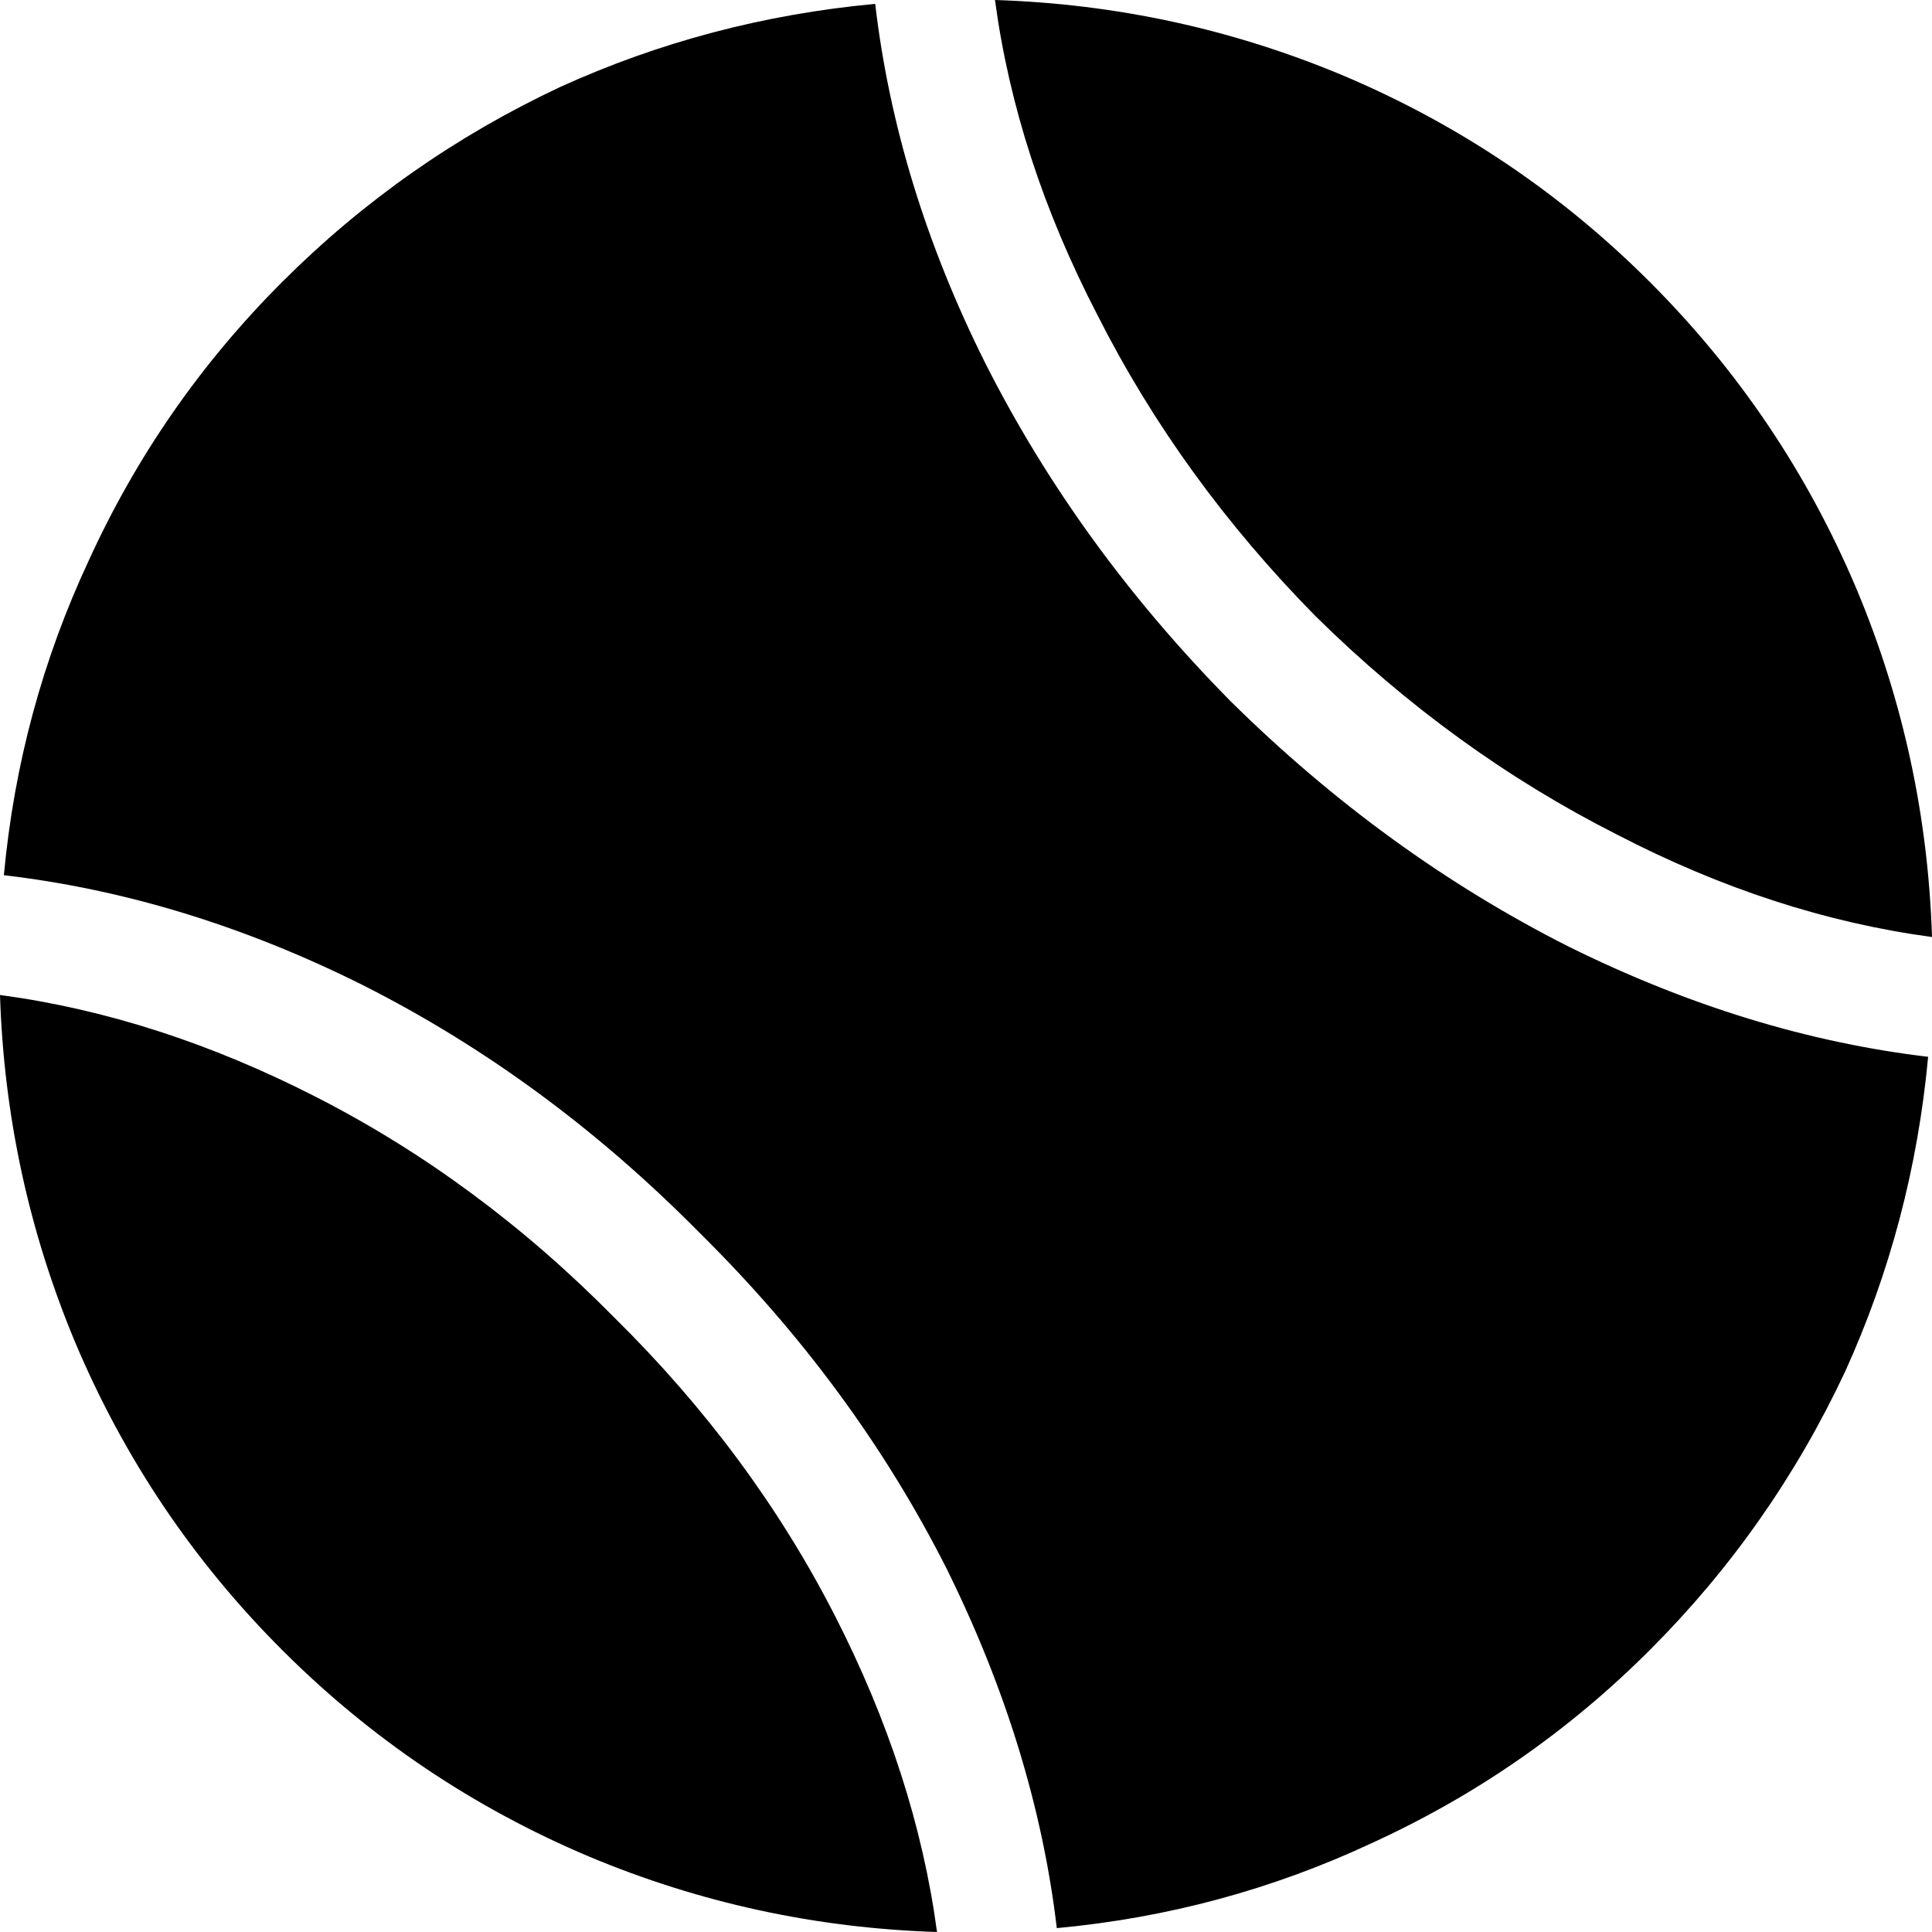 <svg width="24" height="24" viewBox="0 0 24 24" fill="none" xmlns="http://www.w3.org/2000/svg">
    <path d="M10.872 0.048C9.496 0.176 8.192 0.52 6.96 1.08C5.664 1.688 4.512 2.496 3.504 3.504C2.496 4.512 1.696 5.664 1.104 6.96C0.528 8.192 0.176 9.496 0.048 10.872C1.552 11.048 3.04 11.504 4.512 12.24C6.032 13.008 7.424 14.032 8.688 15.312C9.968 16.576 10.992 17.968 11.76 19.488C12.496 20.976 12.952 22.464 13.128 23.952C14.504 23.824 15.808 23.472 17.04 22.896C18.336 22.304 19.488 21.504 20.496 20.496C21.504 19.488 22.312 18.336 22.92 17.04C23.48 15.808 23.824 14.504 23.952 13.128C22.464 12.952 20.976 12.496 19.488 11.76C17.968 10.992 16.568 9.976 15.288 8.712C14.024 7.432 13.008 6.032 12.24 4.512C11.504 3.04 11.048 1.552 10.872 0.048ZM24 11.64C23.952 10.136 23.64 8.696 23.064 7.32C22.456 5.88 21.6 4.608 20.496 3.504C19.392 2.4 18.12 1.544 16.68 0.936C15.304 0.36 13.864 0.048 12.36 0C12.536 1.312 12.96 2.616 13.632 3.912C14.32 5.272 15.224 6.52 16.344 7.656C17.48 8.776 18.728 9.68 20.088 10.368C21.384 11.04 22.688 11.464 24 11.64ZM0 12.36C0.048 13.864 0.36 15.304 0.936 16.68C1.544 18.12 2.4 19.392 3.504 20.496C4.608 21.6 5.88 22.456 7.32 23.064C8.696 23.64 10.136 23.952 11.64 24C11.464 22.688 11.04 21.376 10.368 20.064C9.68 18.72 8.768 17.488 7.632 16.368C6.512 15.232 5.28 14.32 3.936 13.632C2.624 12.96 1.312 12.536 0 12.36Z" fill="black"/>
    </svg>
    